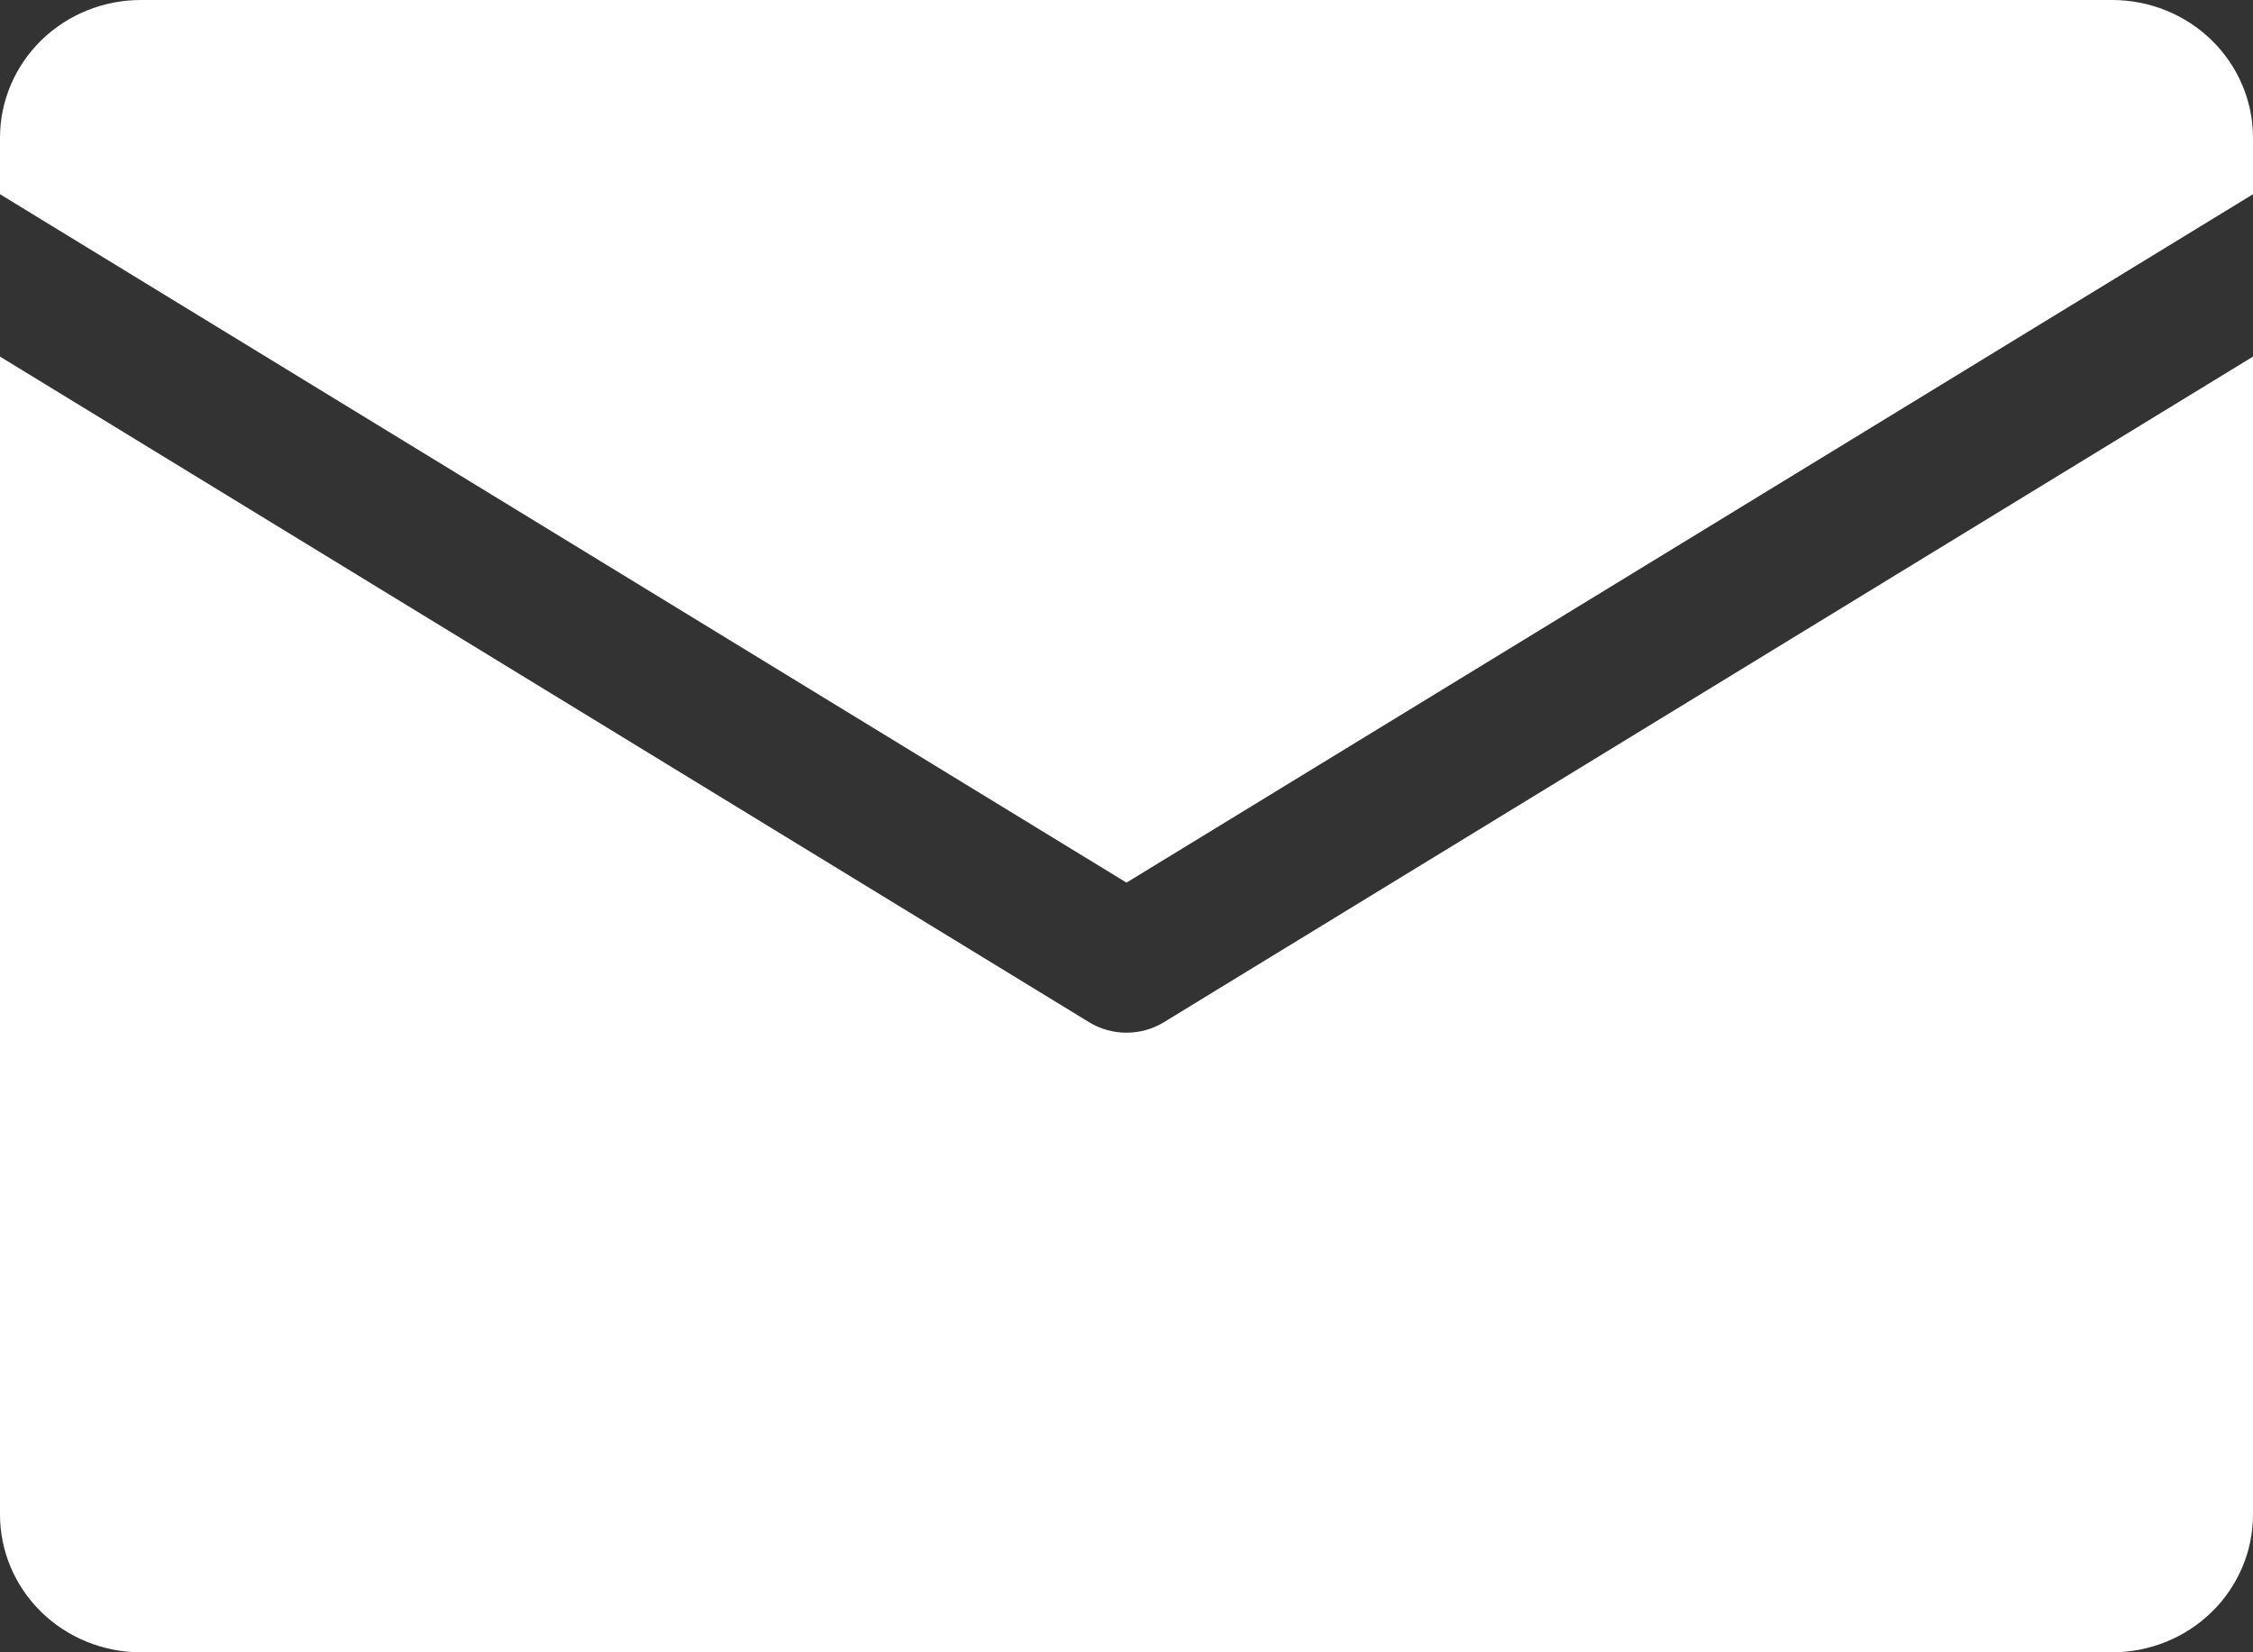 <svg width="30" height="22" viewBox="0 0 30 22" fill="none" xmlns="http://www.w3.org/2000/svg">
<rect x="0" y="0" width="30" height="22" fill="#333333" stroke="none"/>
<path d="M0 2.586V1.833C0 1.347 0.198 0.881 0.549 0.537C0.901 0.193 1.378 0 1.875 0L28.125 0C28.622 0 29.099 0.193 29.451 0.537C29.802 0.881 30 1.347 30 1.833V2.586L15 11.752L0 2.586ZM15.497 13.611C15.348 13.702 15.176 13.75 15 13.75C14.824 13.75 14.652 13.702 14.503 13.611L0 4.748V20.167C0 20.653 0.198 21.119 0.549 21.463C0.901 21.807 1.378 22 1.875 22H28.125C28.622 22 29.099 21.807 29.451 21.463C29.802 21.119 30 20.653 30 20.167V4.748L15.497 13.611Z" fill="white"/>
</svg>
